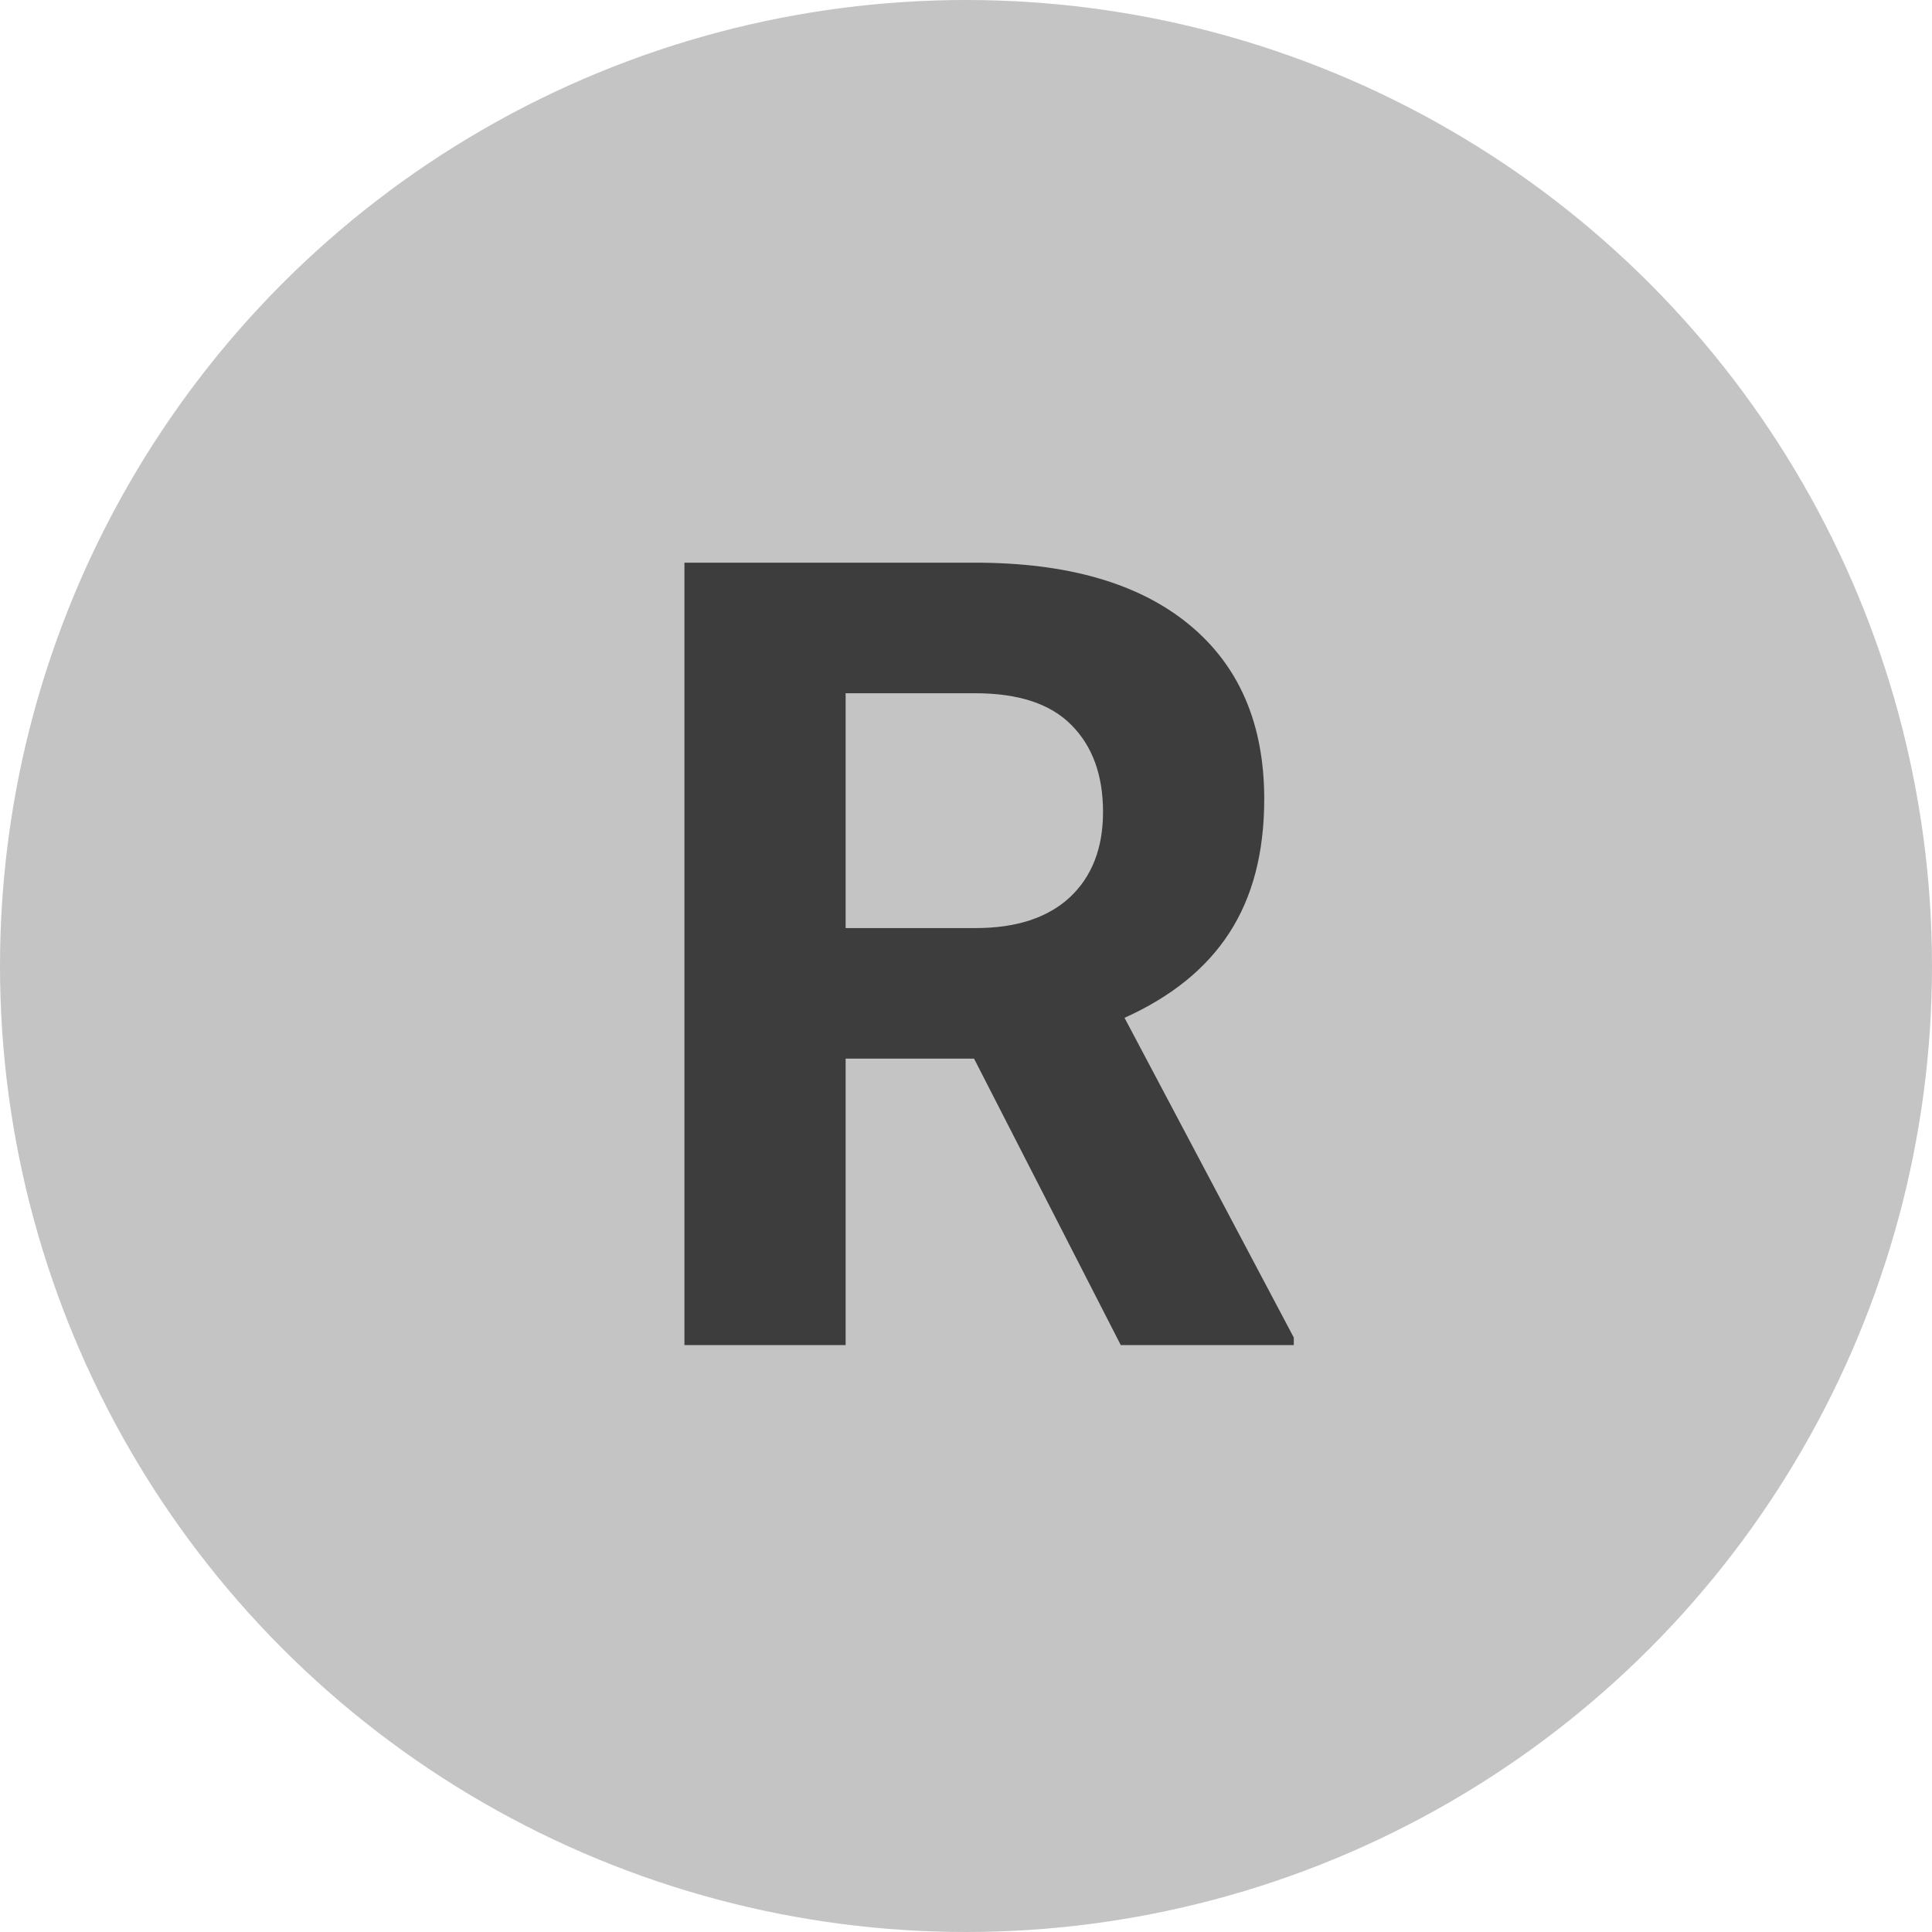 <svg width="158" height="158" viewBox="0 0 158 158" fill="none" xmlns="http://www.w3.org/2000/svg">
<circle cx="79" cy="79" r="79" fill="#C4C4C4"/>
<path d="M79.659 86.577H69.156V110H55.973V46.016H79.747C87.306 46.016 93.136 47.7 97.237 51.069C101.339 54.438 103.39 59.199 103.39 65.352C103.39 69.717 102.438 73.364 100.533 76.294C98.658 79.194 95.802 81.509 91.964 83.237L105.807 109.385V110H91.656L79.659 86.577ZM69.156 75.898H79.791C83.102 75.898 85.665 75.064 87.481 73.394C89.298 71.694 90.206 69.365 90.206 66.406C90.206 63.389 89.342 61.016 87.613 59.287C85.914 57.559 83.292 56.694 79.747 56.694H69.156V75.898Z" fill="#3D3D3D"/>
</svg>
